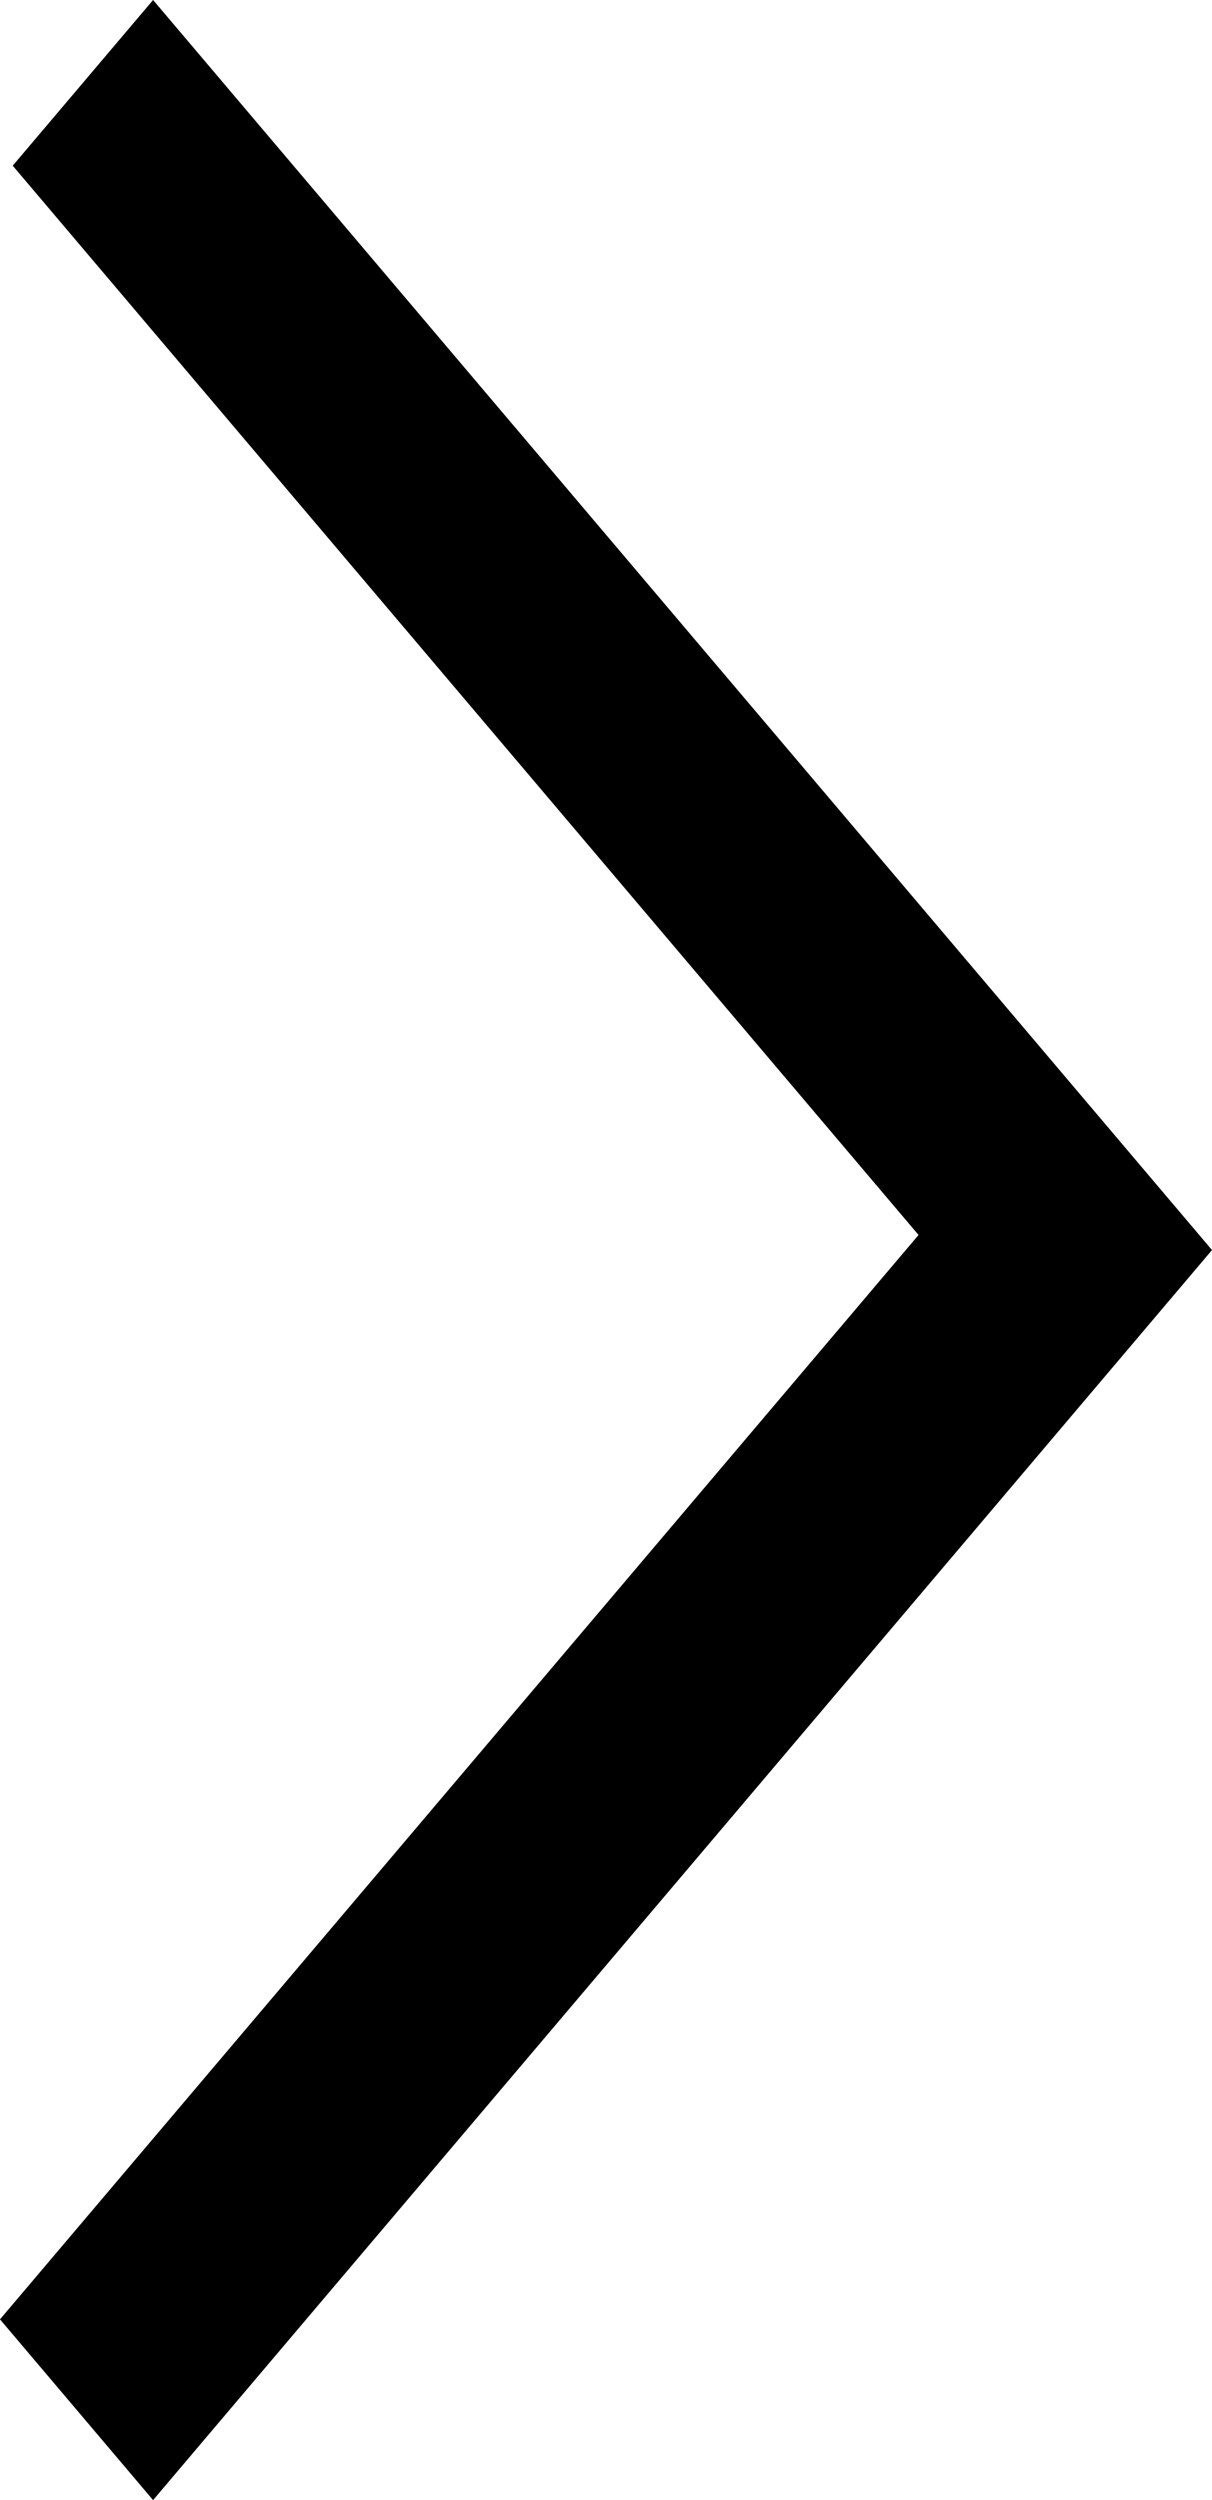 <svg width="16" height="33" viewBox="0 0 16 33" fill="#000" xmlns="http://www.w3.org/2000/svg">
<path d="M0.168 2.187L2.021 0L16 16.5L2.021 33L0 30.614L12.126 16.301L0.168 2.187Z" fill="#000"/>
</svg>
